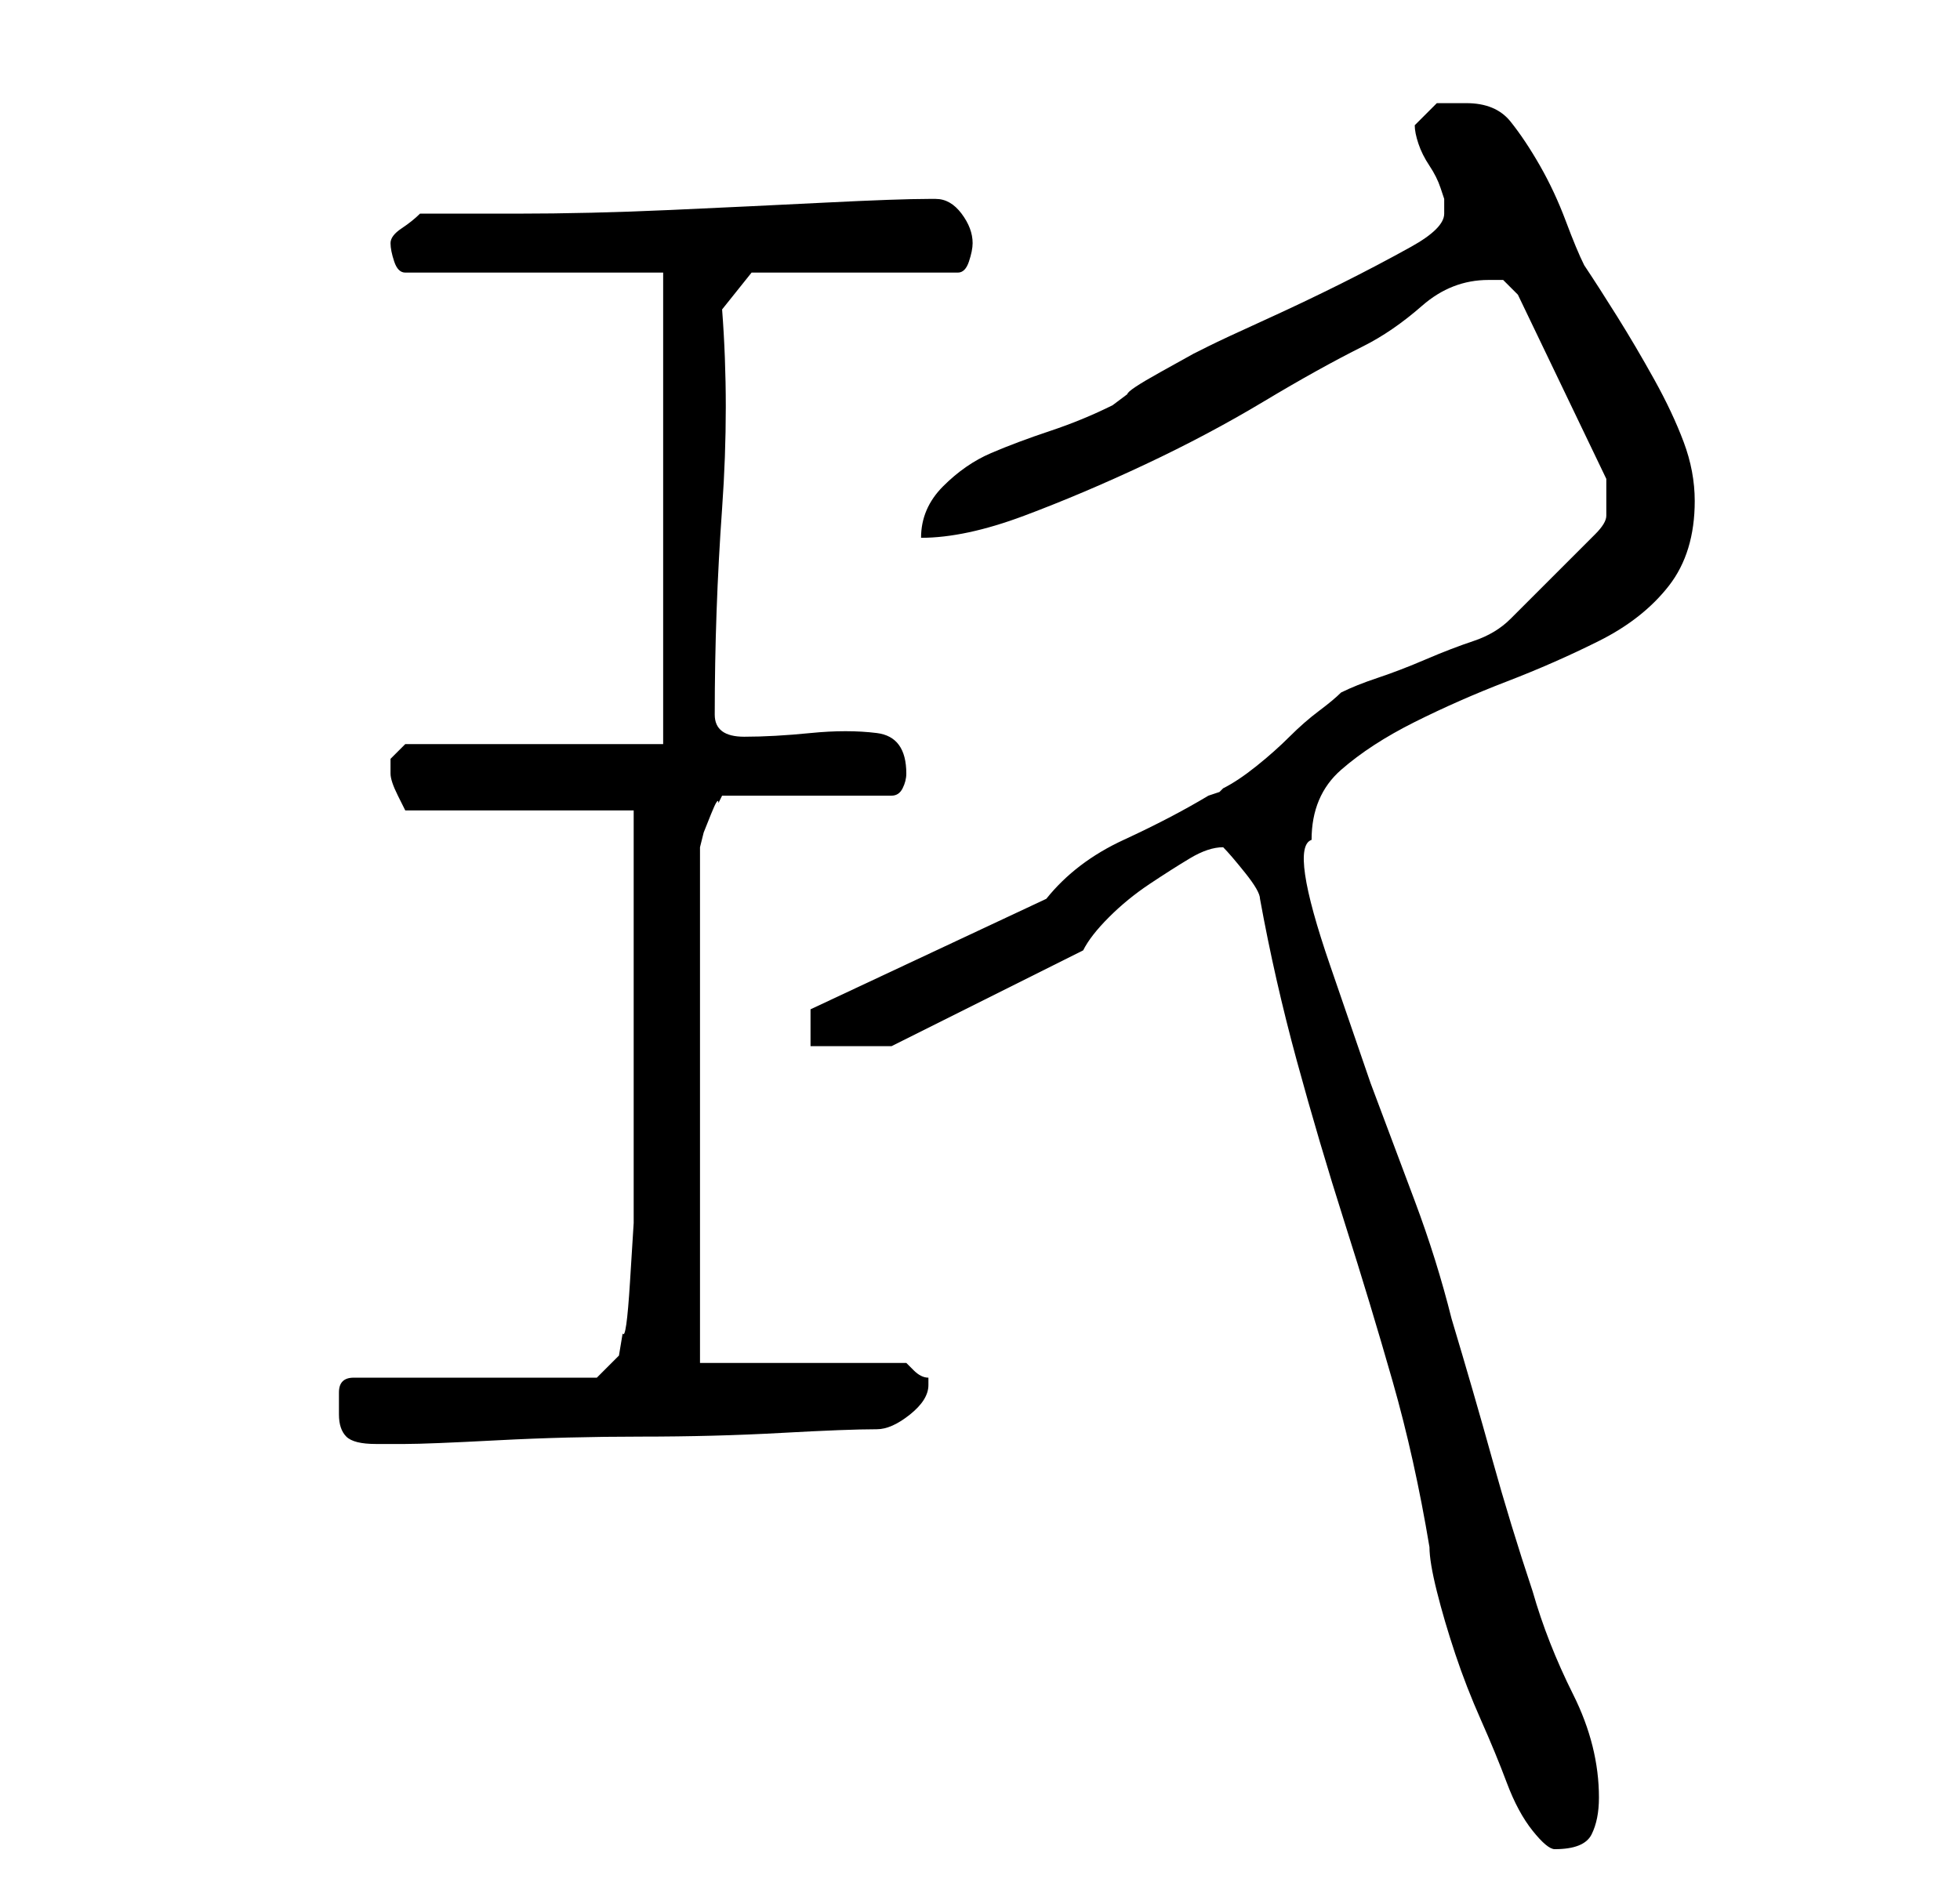 <?xml version="1.0" standalone="no"?>
<!DOCTYPE svg PUBLIC "-//W3C//DTD SVG 1.1//EN" "http://www.w3.org/Graphics/SVG/1.1/DTD/svg11.dtd" >
<svg xmlns="http://www.w3.org/2000/svg" xmlns:xlink="http://www.w3.org/1999/xlink" version="1.1" viewBox="-10 0 266 256">
   <path fill="currentColor"
d="M156 115q1 1 3 3.5t2 3.5q2 11 5 22t6.5 22t6.5 21.5t5 22.5q0 2 1 6t2.5 8.5t3.5 9t3.5 8.5t3.5 6.5t3 2.5q4 0 5 -2t1 -5q0 -7 -3.5 -14t-5.5 -14q-3 -9 -5.5 -18t-5.5 -19q-2 -8 -5 -16l-6 -16t-5.5 -16t-2.5 -17q0 -6 4 -9.5t10 -6.5t12.5 -5.5t12.5 -5.5t9.5 -7.5
t3.5 -11.5q0 -4 -1.5 -8t-4 -8.5t-5 -8.5t-4.5 -7q-1 -2 -2.5 -6t-3.5 -7.5t-4 -6t-6 -2.5h-4t-3 3q0 1 0.5 2.5t1.5 3t1.5 3l0.5 1.5v1.5v0.5q0 2 -4.5 4.5t-9.5 5t-10.5 5t-7.5 3.5l-2 1t-4.5 2.5t-4.5 3l-2 1.5q-4 2 -8.5 3.5t-8 3t-6.5 4.5t-3 7q6 0 14 -3t16.5 -7
t16 -8.5t13.5 -7.5q4 -2 8 -5.5t9 -3.5h2t2 2l12 25v5q0 1 -1.5 2.5l-3.5 3.5l-4.5 4.5l-3.5 3.5q-2 2 -5 3t-6.5 2.5t-6.5 2.5t-5 2q-1 1 -3 2.5t-4 3.5t-4.5 4t-4.5 3l-0.5 0.5t-1.5 0.5q-5 3 -11.5 6t-10.5 8l-32 15v5h11l26 -13q1 -2 3.5 -4.5t5.5 -4.5t5.5 -3.5
t4.5 -1.5zM36 192q0 2 1 3t4 1h4q3 0 12.5 -0.5t19.5 -0.5t19 -0.5t13 -0.5q2 0 4.5 -2t2.5 -4v-0.5v-0.5q-1 0 -2 -1l-1 -1h-28v-70l0.5 -2t1 -2.5t1 -1.5l0.5 -1h23q1 0 1.5 -1t0.5 -2q0 -5 -4 -5.5t-9 0t-9 0.5t-4 -3q0 -14 1 -28t0 -27l4 -5h28q1 0 1.5 -1.5t0.5 -2.5
q0 -2 -1.5 -4t-3.5 -2h-1q-4 0 -14 0.5t-21 1t-21 0.5h-13q-1 1 -2.5 2t-1.5 2t0.5 2.5t1.5 1.5h35v64h-35l-1 1l-1 1v1v1q0 1 1 3l1 2h31v10v15v15v10v6t-0.5 8t-1 7l-0.5 3l-3 3h-33q-2 0 -2 2v3z" />
</svg>
